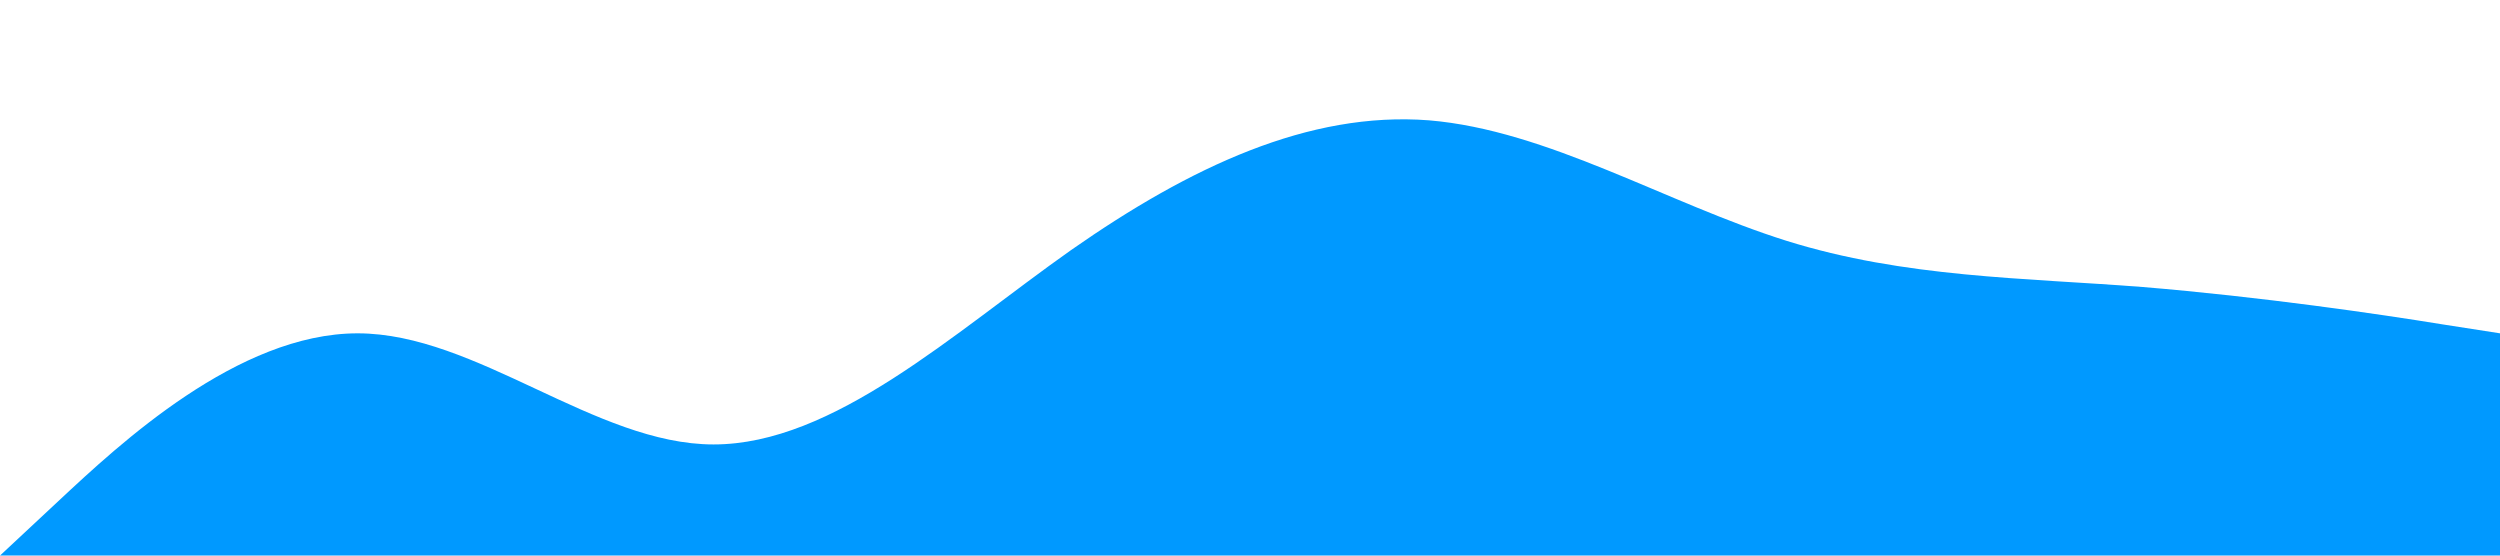 <?xml version="1.0" standalone="no"?><svg xmlns="http://www.w3.org/2000/svg" viewBox="0 0 1440 320"><path fill="#0099ff" fill-opacity="1" d="M0,320L34.3,288C68.6,256,137,192,206,192C274.3,192,343,256,411,256C480,256,549,192,617,144C685.7,96,754,64,823,69.3C891.4,75,960,117,1029,138.7C1097.1,160,1166,160,1234,165.3C1302.9,171,1371,181,1406,186.7L1440,192L1440,320L1405.7,320C1371.4,320,1303,320,1234,320C1165.7,320,1097,320,1029,320C960,320,891,320,823,320C754.3,320,686,320,617,320C548.6,320,480,320,411,320C342.9,320,274,320,206,320C137.1,320,69,320,34,320L0,320Z"></path></svg>